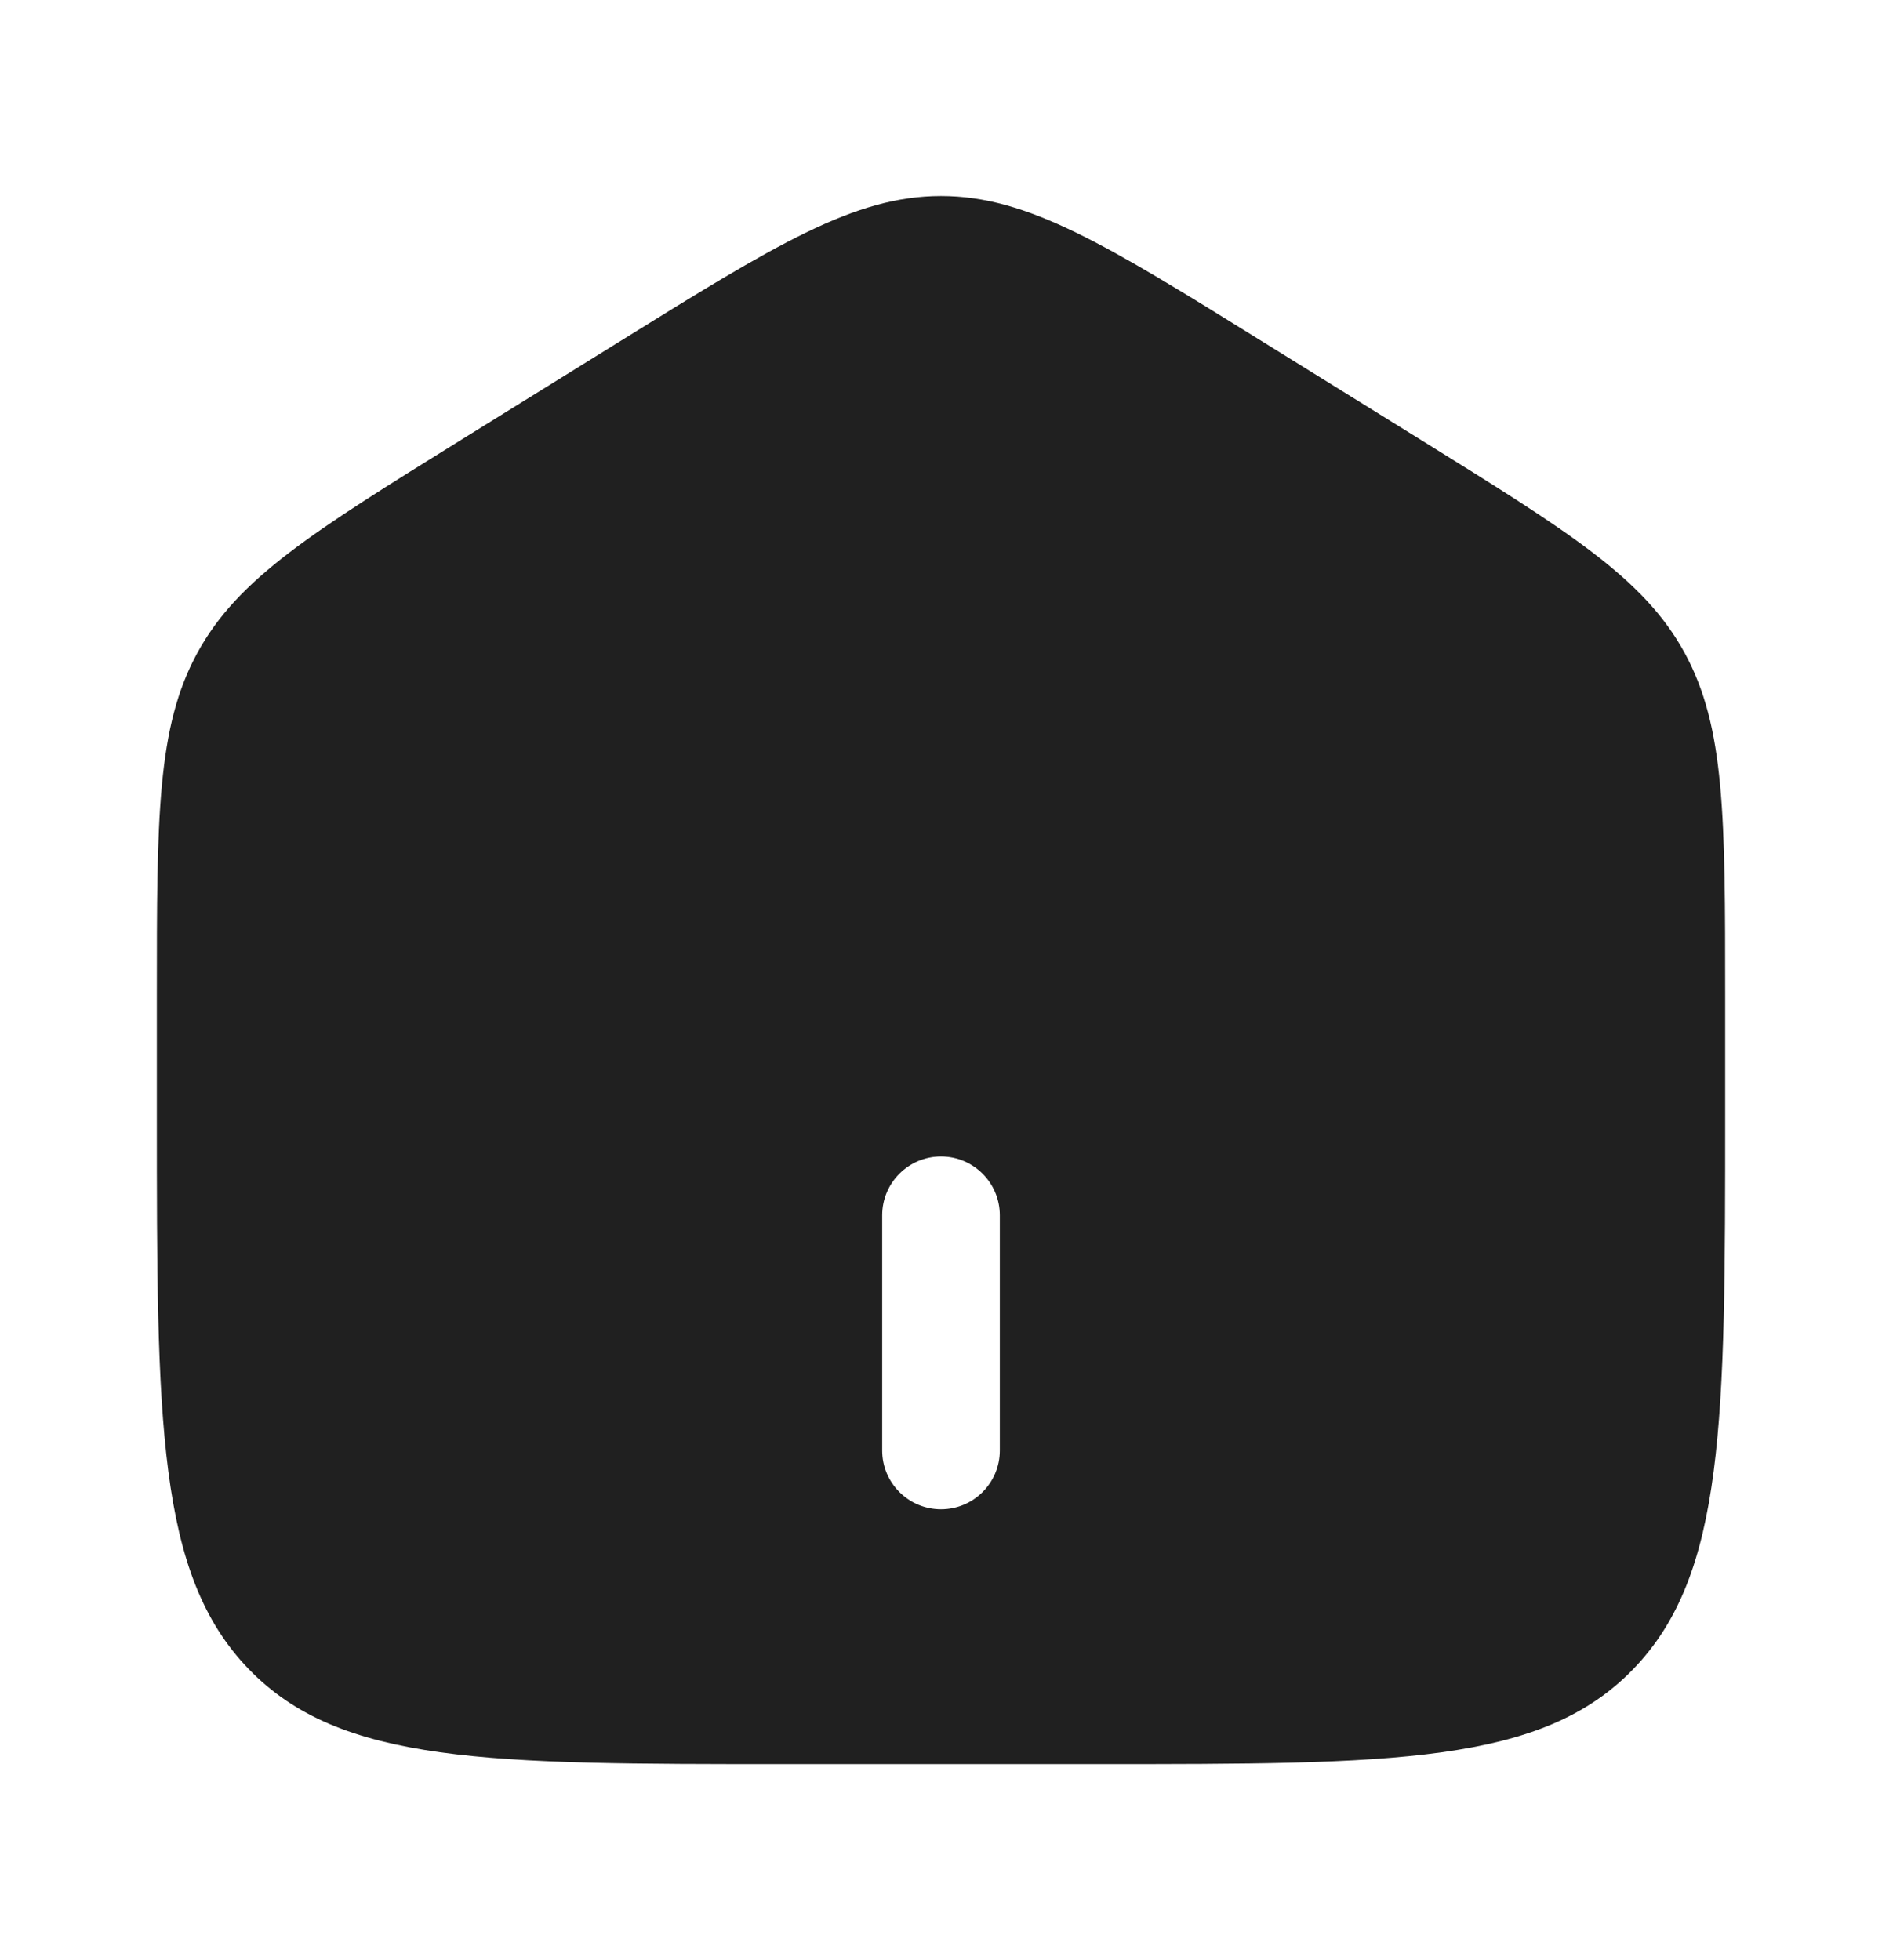 <svg width="24" height="25" viewBox="0 0 24 25" fill="none" xmlns="http://www.w3.org/2000/svg">
<path fill-rule="evenodd" clip-rule="evenodd" d="M2.519 8.323C2 9.271 2 10.415 2 12.704V14.225C2 18.126 2 20.076 3.172 21.288C4.343 22.5 6.229 22.5 10 22.5H14C17.771 22.5 19.657 22.5 20.828 21.288C22 20.076 22 18.126 22 14.225V12.704C22 10.415 22 9.271 21.481 8.323C20.962 7.374 20.013 6.786 18.116 5.608L16.116 4.367C14.111 3.122 13.108 2.5 12 2.5C10.892 2.5 9.889 3.122 7.884 4.367L5.884 5.608C3.987 6.786 3.038 7.374 2.519 8.323ZM11.25 18.5C11.25 18.914 11.586 19.25 12 19.25C12.414 19.25 12.75 18.914 12.75 18.5V15.5C12.75 15.086 12.414 14.75 12 14.75C11.586 14.75 11.25 15.086 11.25 15.5V18.5Z" fill="#202020"/>
</svg>
